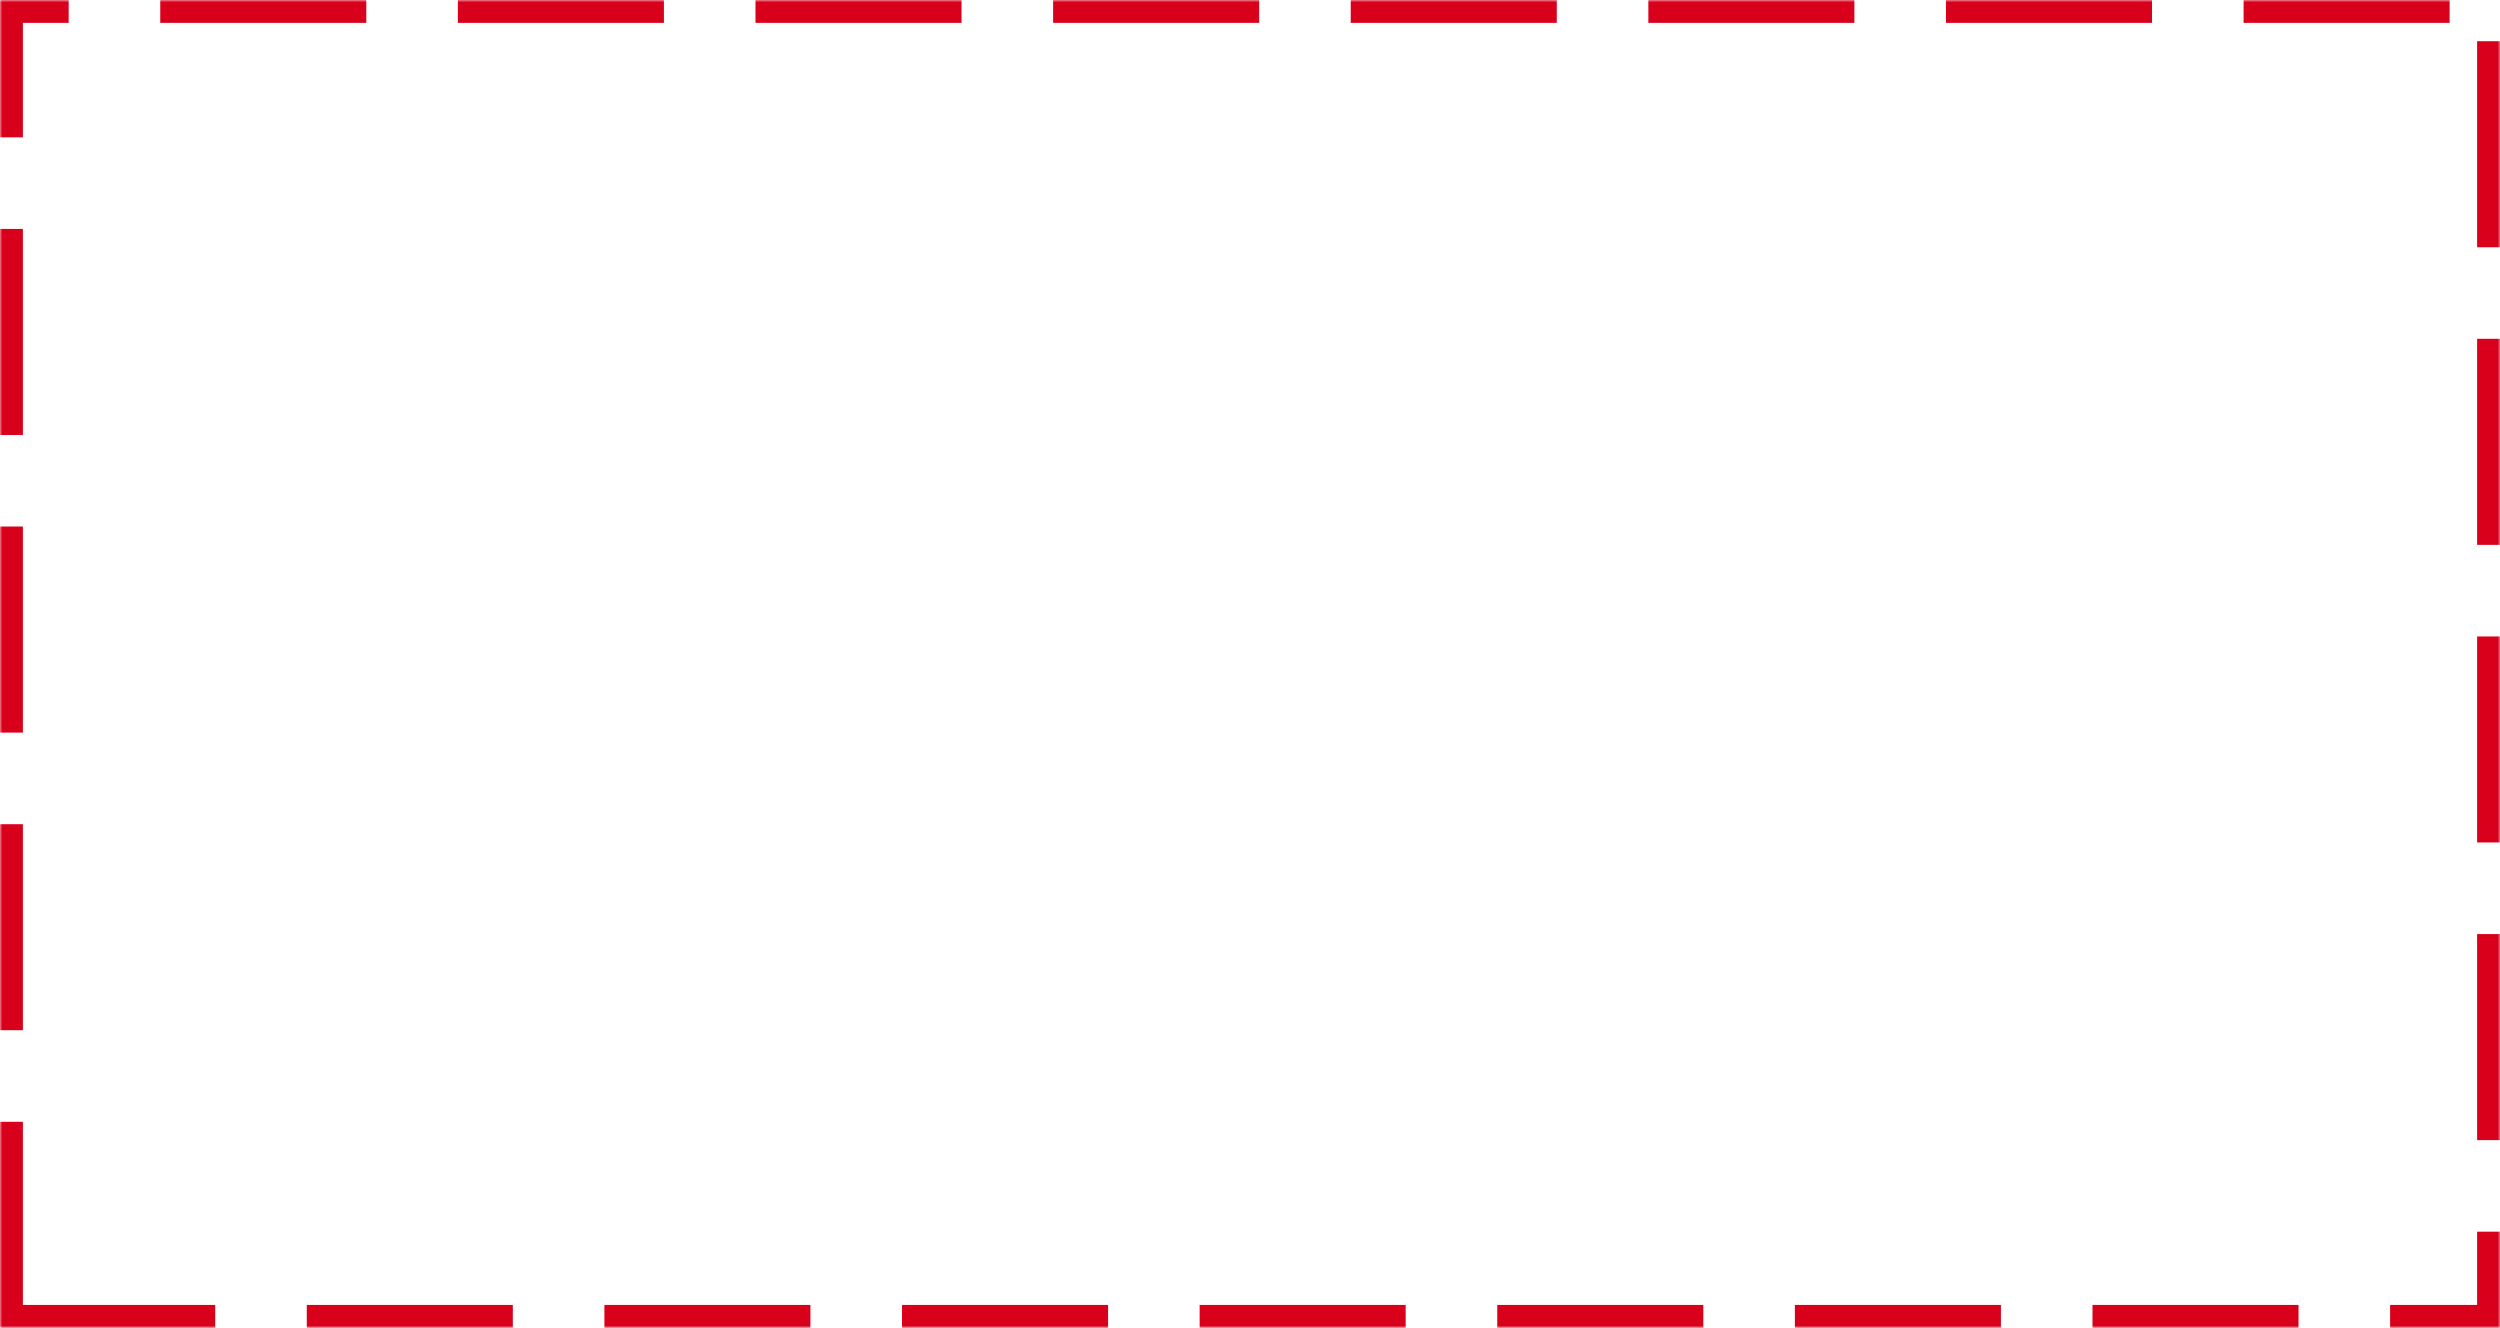 ﻿<?xml version="1.0" encoding="utf-8"?>
<svg version="1.1" xmlns:xlink="http://www.w3.org/1999/xlink" width="546px" height="290px" xmlns="http://www.w3.org/2000/svg">
  <defs>
    <pattern id="BGPattern" patternUnits="userSpaceOnUse" alignment="0 0" imageRepeat="None" />
    <mask fill="white" id="Clip2">
      <path d="M 0 290  L 0 0  L 546 0  L 546 290  L 0 290  Z " fill-rule="evenodd" />
    </mask>
  </defs>
  <g transform="matrix(1 0 0 1 -1066 -124 )">
    <path d="M 0 290  L 0 0  L 546 0  L 546 290  L 0 290  Z " fill-rule="nonzero" fill="rgba(255, 255, 255, 0)" stroke="none" transform="matrix(1 0 0 1 1066 124 )" class="fill" />
    <path d="M 0 290  L 0 0  L 546 0  L 546 290  L 0 290  Z " stroke-width="10" stroke-dasharray="45,20" stroke="rgba(217, 0, 27, 1)" fill="none" transform="matrix(1 0 0 1 1066 124 )" class="stroke" mask="url(#Clip2)" />
  </g>
</svg>